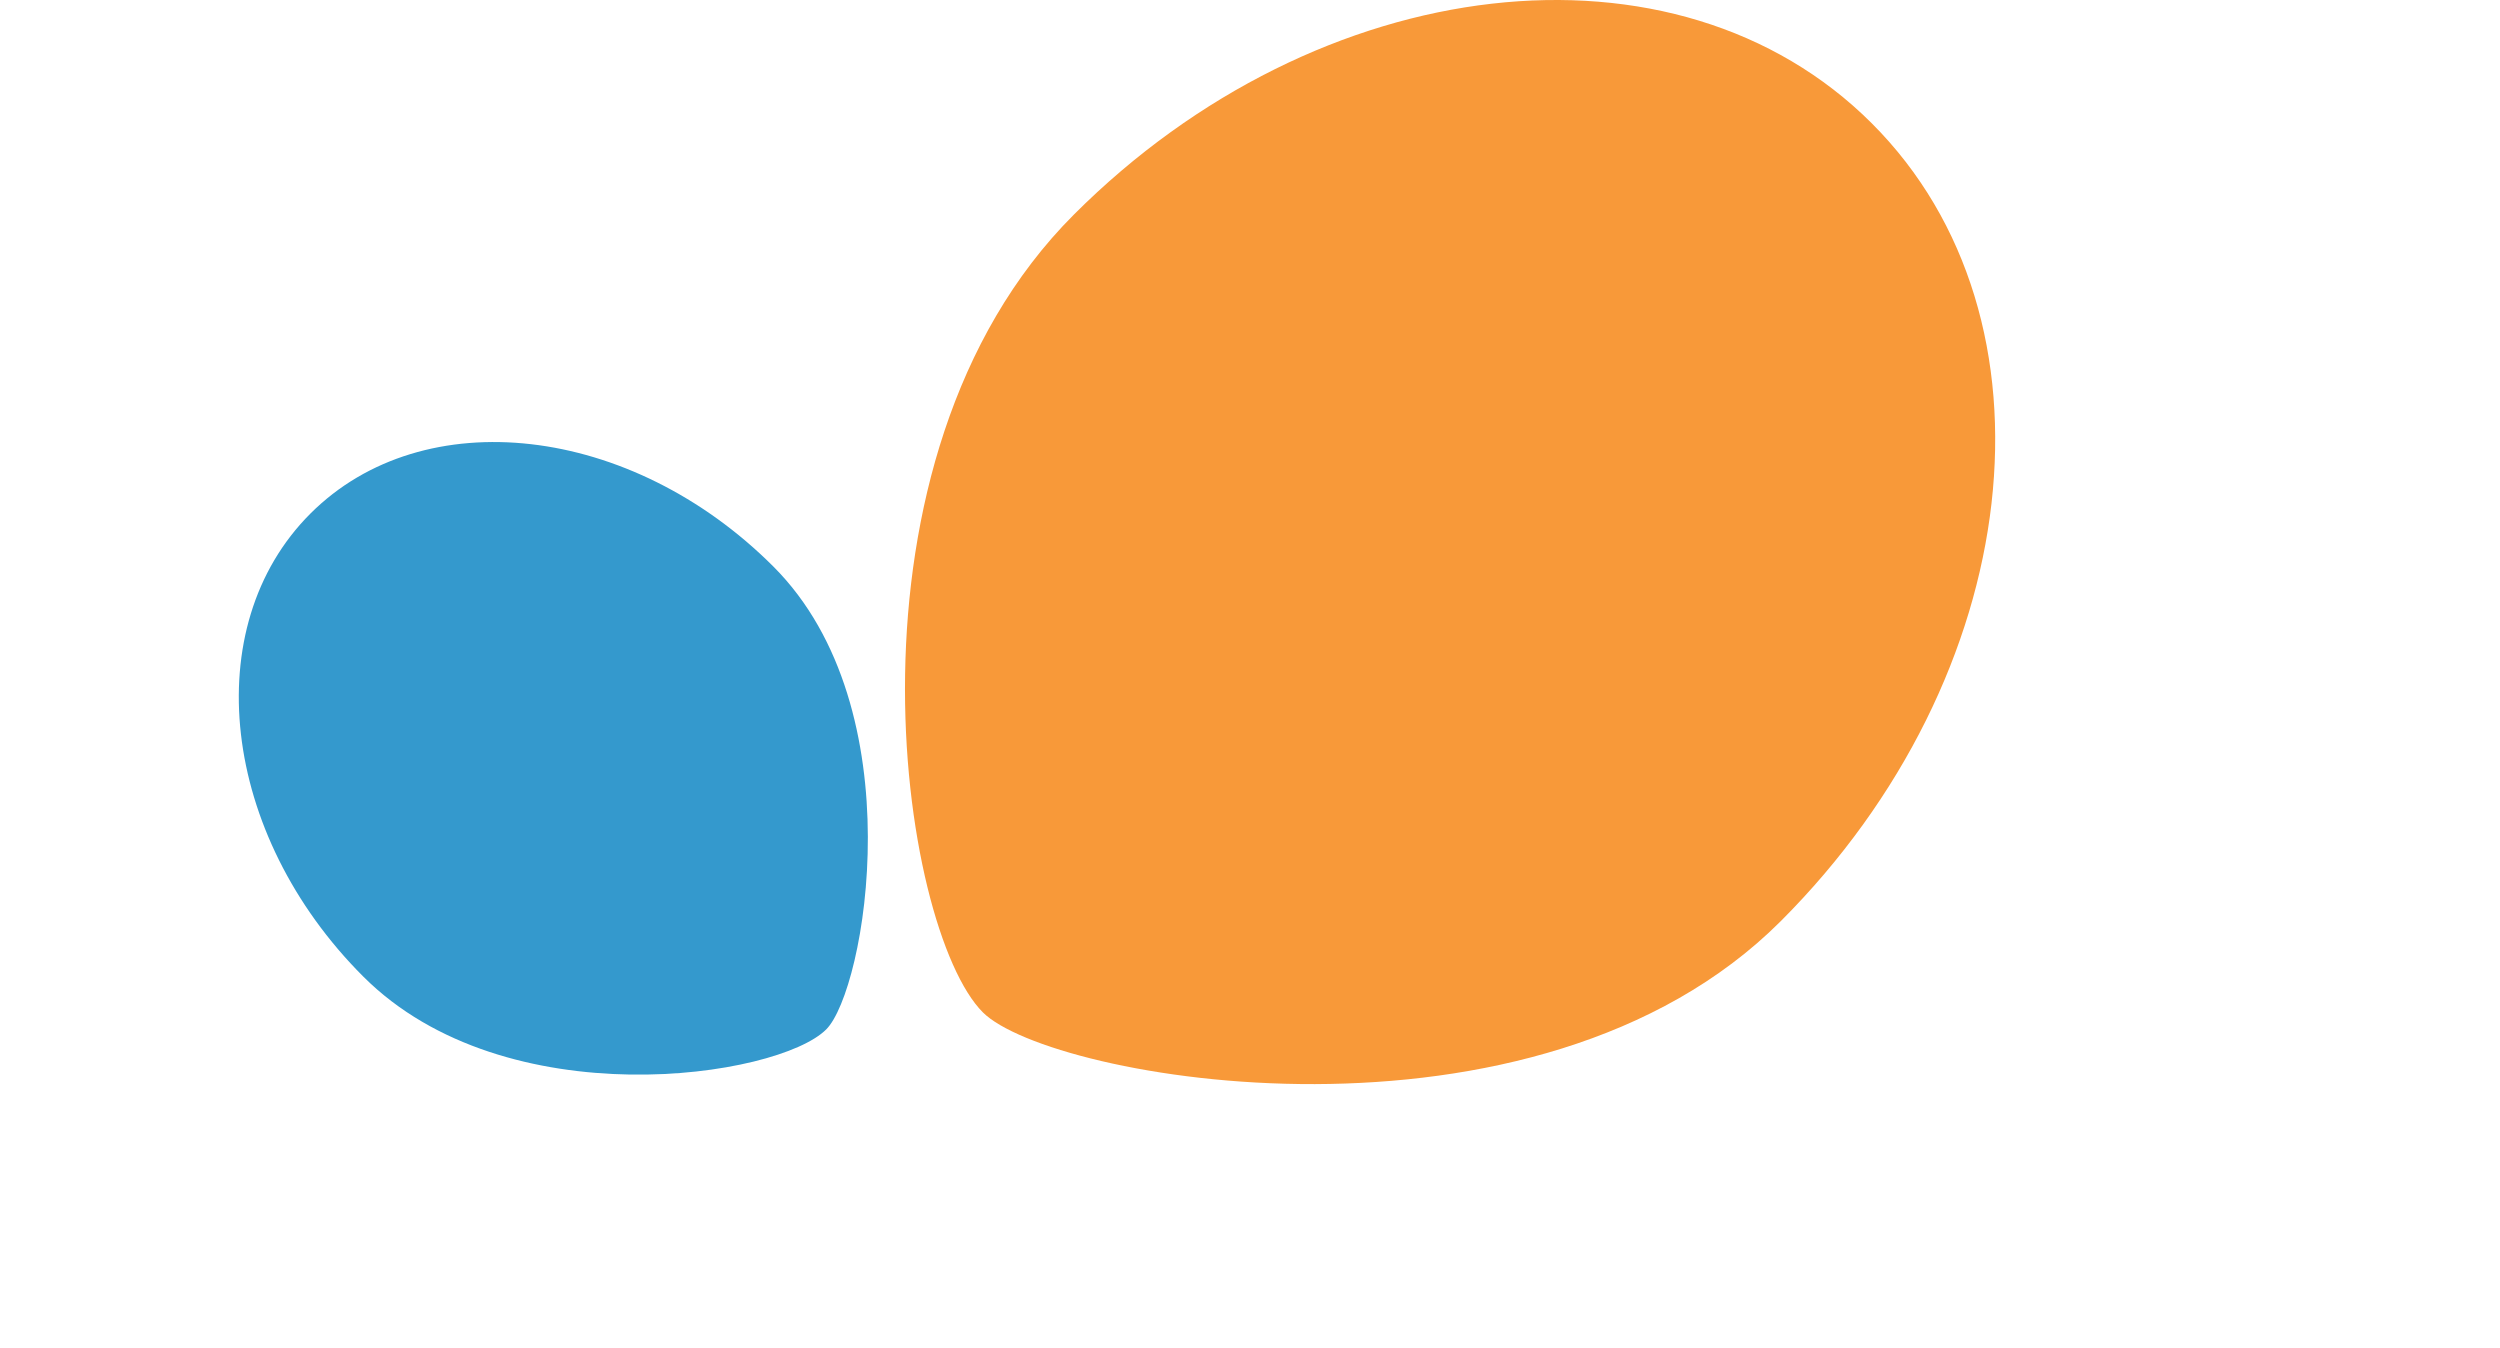 <?xml version="1.0" encoding="UTF-8" standalone="no"?>
<!-- Generator: Adobe Illustrator 14.0.0, SVG Export Plug-In . SVG Version: 6.00 Build 43363)  -->

<svg
   xmlns:dc="http://purl.org/dc/elements/1.1/"
   xmlns:cc="http://creativecommons.org/ns#"
   xmlns:rdf="http://www.w3.org/1999/02/22-rdf-syntax-ns#"
   xmlns:svg="http://www.w3.org/2000/svg"
   xmlns="http://www.w3.org/2000/svg"
   xmlns:sodipodi="http://sodipodi.sourceforge.net/DTD/sodipodi-0.dtd"
   xmlns:inkscape="http://www.inkscape.org/namespaces/inkscape"
   version="1.1"
   id="Layer_1"
   x="0px"
   y="0px"
   width="73.374mm"
   height="39.571mm"
   viewBox="0 0 279 186"
   enable-background="new 0 0 792 612"
   xml:space="preserve"
   inkscape:version="0.92.3 (2405546, 2018-03-11)"
   sodipodi:docname="scikit learn logo small.svg"><defs
   id="defs33" /><sodipodi:namedview
   pagecolor="#ffffff"
   bordercolor="#666666"
   borderopacity="1"
   objecttolerance="10"
   gridtolerance="10"
   guidetolerance="10"
   inkscape:pageopacity="0"
   inkscape:pageshadow="2"
   inkscape:window-width="777"
   inkscape:window-height="626"
   id="namedview31"
   showgrid="false"
   inkscape:zoom="1.0907007"
   inkscape:cx="121.6884"
   inkscape:cy="79.49229"
   inkscape:window-x="2951"
   inkscape:window-y="679"
   inkscape:window-maximized="0"
   inkscape:current-layer="Layer_1"
   units="mm"
   showborder="true"
   fit-margin-top="0"
   fit-margin-left="0"
   fit-margin-right="0"
   fit-margin-bottom="0" />
<g
   id="g3"
   transform="translate(-120.609,-220.26)">
	<path
   d="m 333.32,347.348 c 33.869,-33.867 39.498,-83.146 12.572,-110.07 -26.922,-26.921 -76.199,-21.293 -110.066,12.572 -33.867,33.866 -24.07,98.568 -12.57,110.07 9.293,9.293 76.199,21.293 110.064,-12.572 z"
   id="path5"
   inkscape:connector-curvature="0"
   style="fill:#f89939" />
	<path
   d="m 194.35,298.411 c -19.648,-19.648 -48.242,-22.919 -63.867,-7.295 -15.621,15.622 -12.355,44.22 7.297,63.865 19.652,19.654 57.195,13.969 63.863,7.295 5.396,-5.387 12.361,-44.215 -7.293,-63.865 z"
   id="path7"
   inkscape:connector-curvature="0"
   style="fill:#3499cd" />
</g>

</svg>